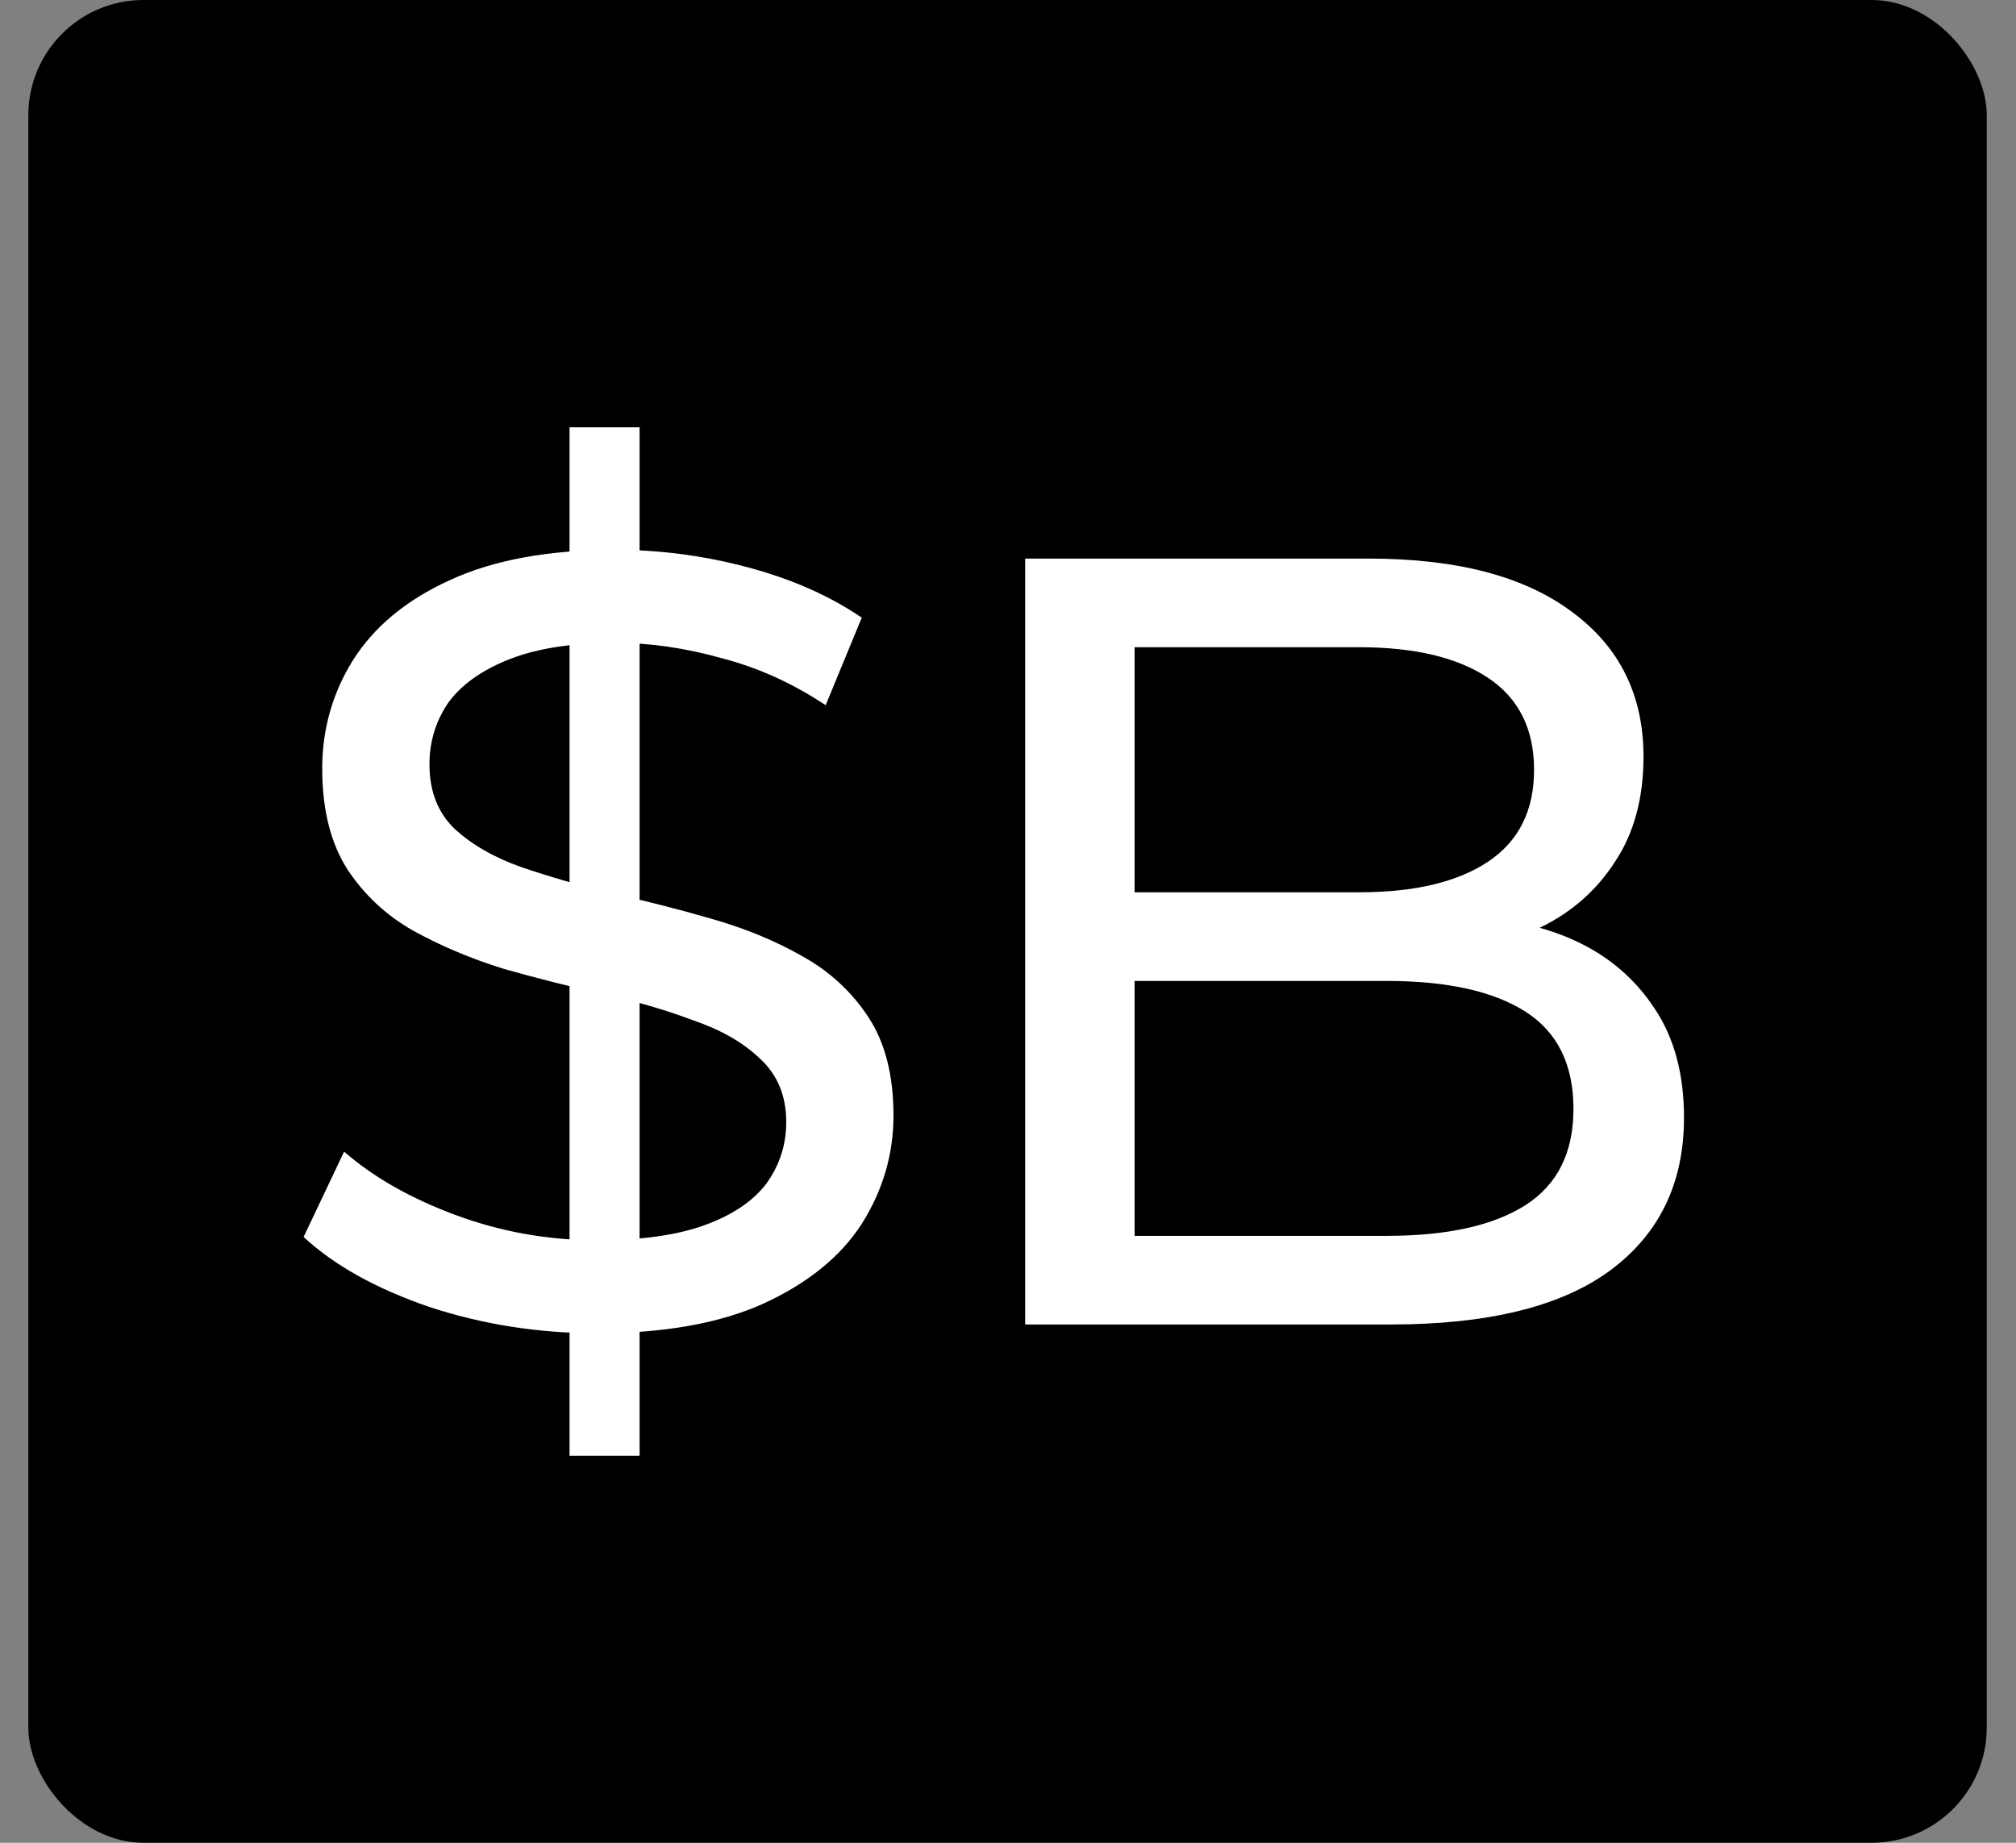 <svg width="35" height="32" viewBox="0 0 35 32" fill="none" xmlns="http://www.w3.org/2000/svg">
<rect x="0" y="0" width="35" height="32" fill="#808080" stroke="none"/>
<rect x="0.492" width="34" height="32" rx="2" fill="black"/>
<path d="M9.888 25.28V7.42H11.104V25.28H9.888ZM10.363 23.152C9.35 23.152 8.381 23 7.456 22.696C6.532 22.379 5.803 21.974 5.271 21.48L5.974 19.998C6.481 20.441 7.127 20.809 7.912 21.1C8.698 21.391 9.515 21.537 10.363 21.537C11.136 21.537 11.763 21.448 12.244 21.271C12.726 21.094 13.08 20.853 13.308 20.549C13.536 20.232 13.65 19.878 13.65 19.485C13.65 19.029 13.498 18.662 13.194 18.383C12.903 18.104 12.517 17.883 12.035 17.718C11.566 17.541 11.047 17.389 10.477 17.262C9.907 17.135 9.331 16.99 8.748 16.825C8.178 16.648 7.653 16.426 7.171 16.16C6.703 15.894 6.323 15.539 6.031 15.096C5.74 14.64 5.594 14.057 5.594 13.348C5.594 12.664 5.772 12.037 6.126 11.467C6.494 10.884 7.051 10.422 7.798 10.08C8.558 9.725 9.521 9.548 10.686 9.548C11.459 9.548 12.225 9.649 12.985 9.852C13.745 10.055 14.404 10.346 14.961 10.726L14.334 12.246C13.764 11.866 13.162 11.594 12.529 11.429C11.896 11.252 11.281 11.163 10.686 11.163C9.939 11.163 9.325 11.258 8.843 11.448C8.362 11.638 8.007 11.891 7.779 12.208C7.564 12.525 7.456 12.879 7.456 13.272C7.456 13.741 7.602 14.114 7.893 14.393C8.197 14.672 8.584 14.893 9.052 15.058C9.534 15.223 10.059 15.375 10.629 15.514C11.199 15.641 11.769 15.786 12.339 15.951C12.922 16.116 13.447 16.331 13.916 16.597C14.398 16.863 14.784 17.218 15.075 17.661C15.367 18.104 15.512 18.674 15.512 19.371C15.512 20.042 15.329 20.669 14.961 21.252C14.594 21.822 14.024 22.284 13.251 22.639C12.491 22.981 11.528 23.152 10.363 23.152ZM17.798 23V9.7H23.764C25.297 9.7 26.475 10.01 27.298 10.631C28.121 11.239 28.533 12.075 28.533 13.139C28.533 13.861 28.368 14.469 28.039 14.963C27.722 15.457 27.292 15.837 26.747 16.103C26.202 16.369 25.613 16.502 24.98 16.502L25.322 15.932C26.082 15.932 26.753 16.065 27.336 16.331C27.919 16.597 28.381 16.99 28.723 17.509C29.065 18.016 29.236 18.649 29.236 19.409C29.236 20.549 28.805 21.436 27.944 22.069C27.095 22.69 25.829 23 24.144 23H17.798ZM19.698 21.461H24.068C25.119 21.461 25.924 21.284 26.481 20.929C27.038 20.574 27.317 20.017 27.317 19.257C27.317 18.484 27.038 17.921 26.481 17.566C25.924 17.211 25.119 17.034 24.068 17.034H19.527V15.495H23.593C24.556 15.495 25.303 15.318 25.835 14.963C26.367 14.608 26.633 14.076 26.633 13.367C26.633 12.658 26.367 12.126 25.835 11.771C25.303 11.416 24.556 11.239 23.593 11.239H19.698V21.461Z" fill="white"/>
</svg>
